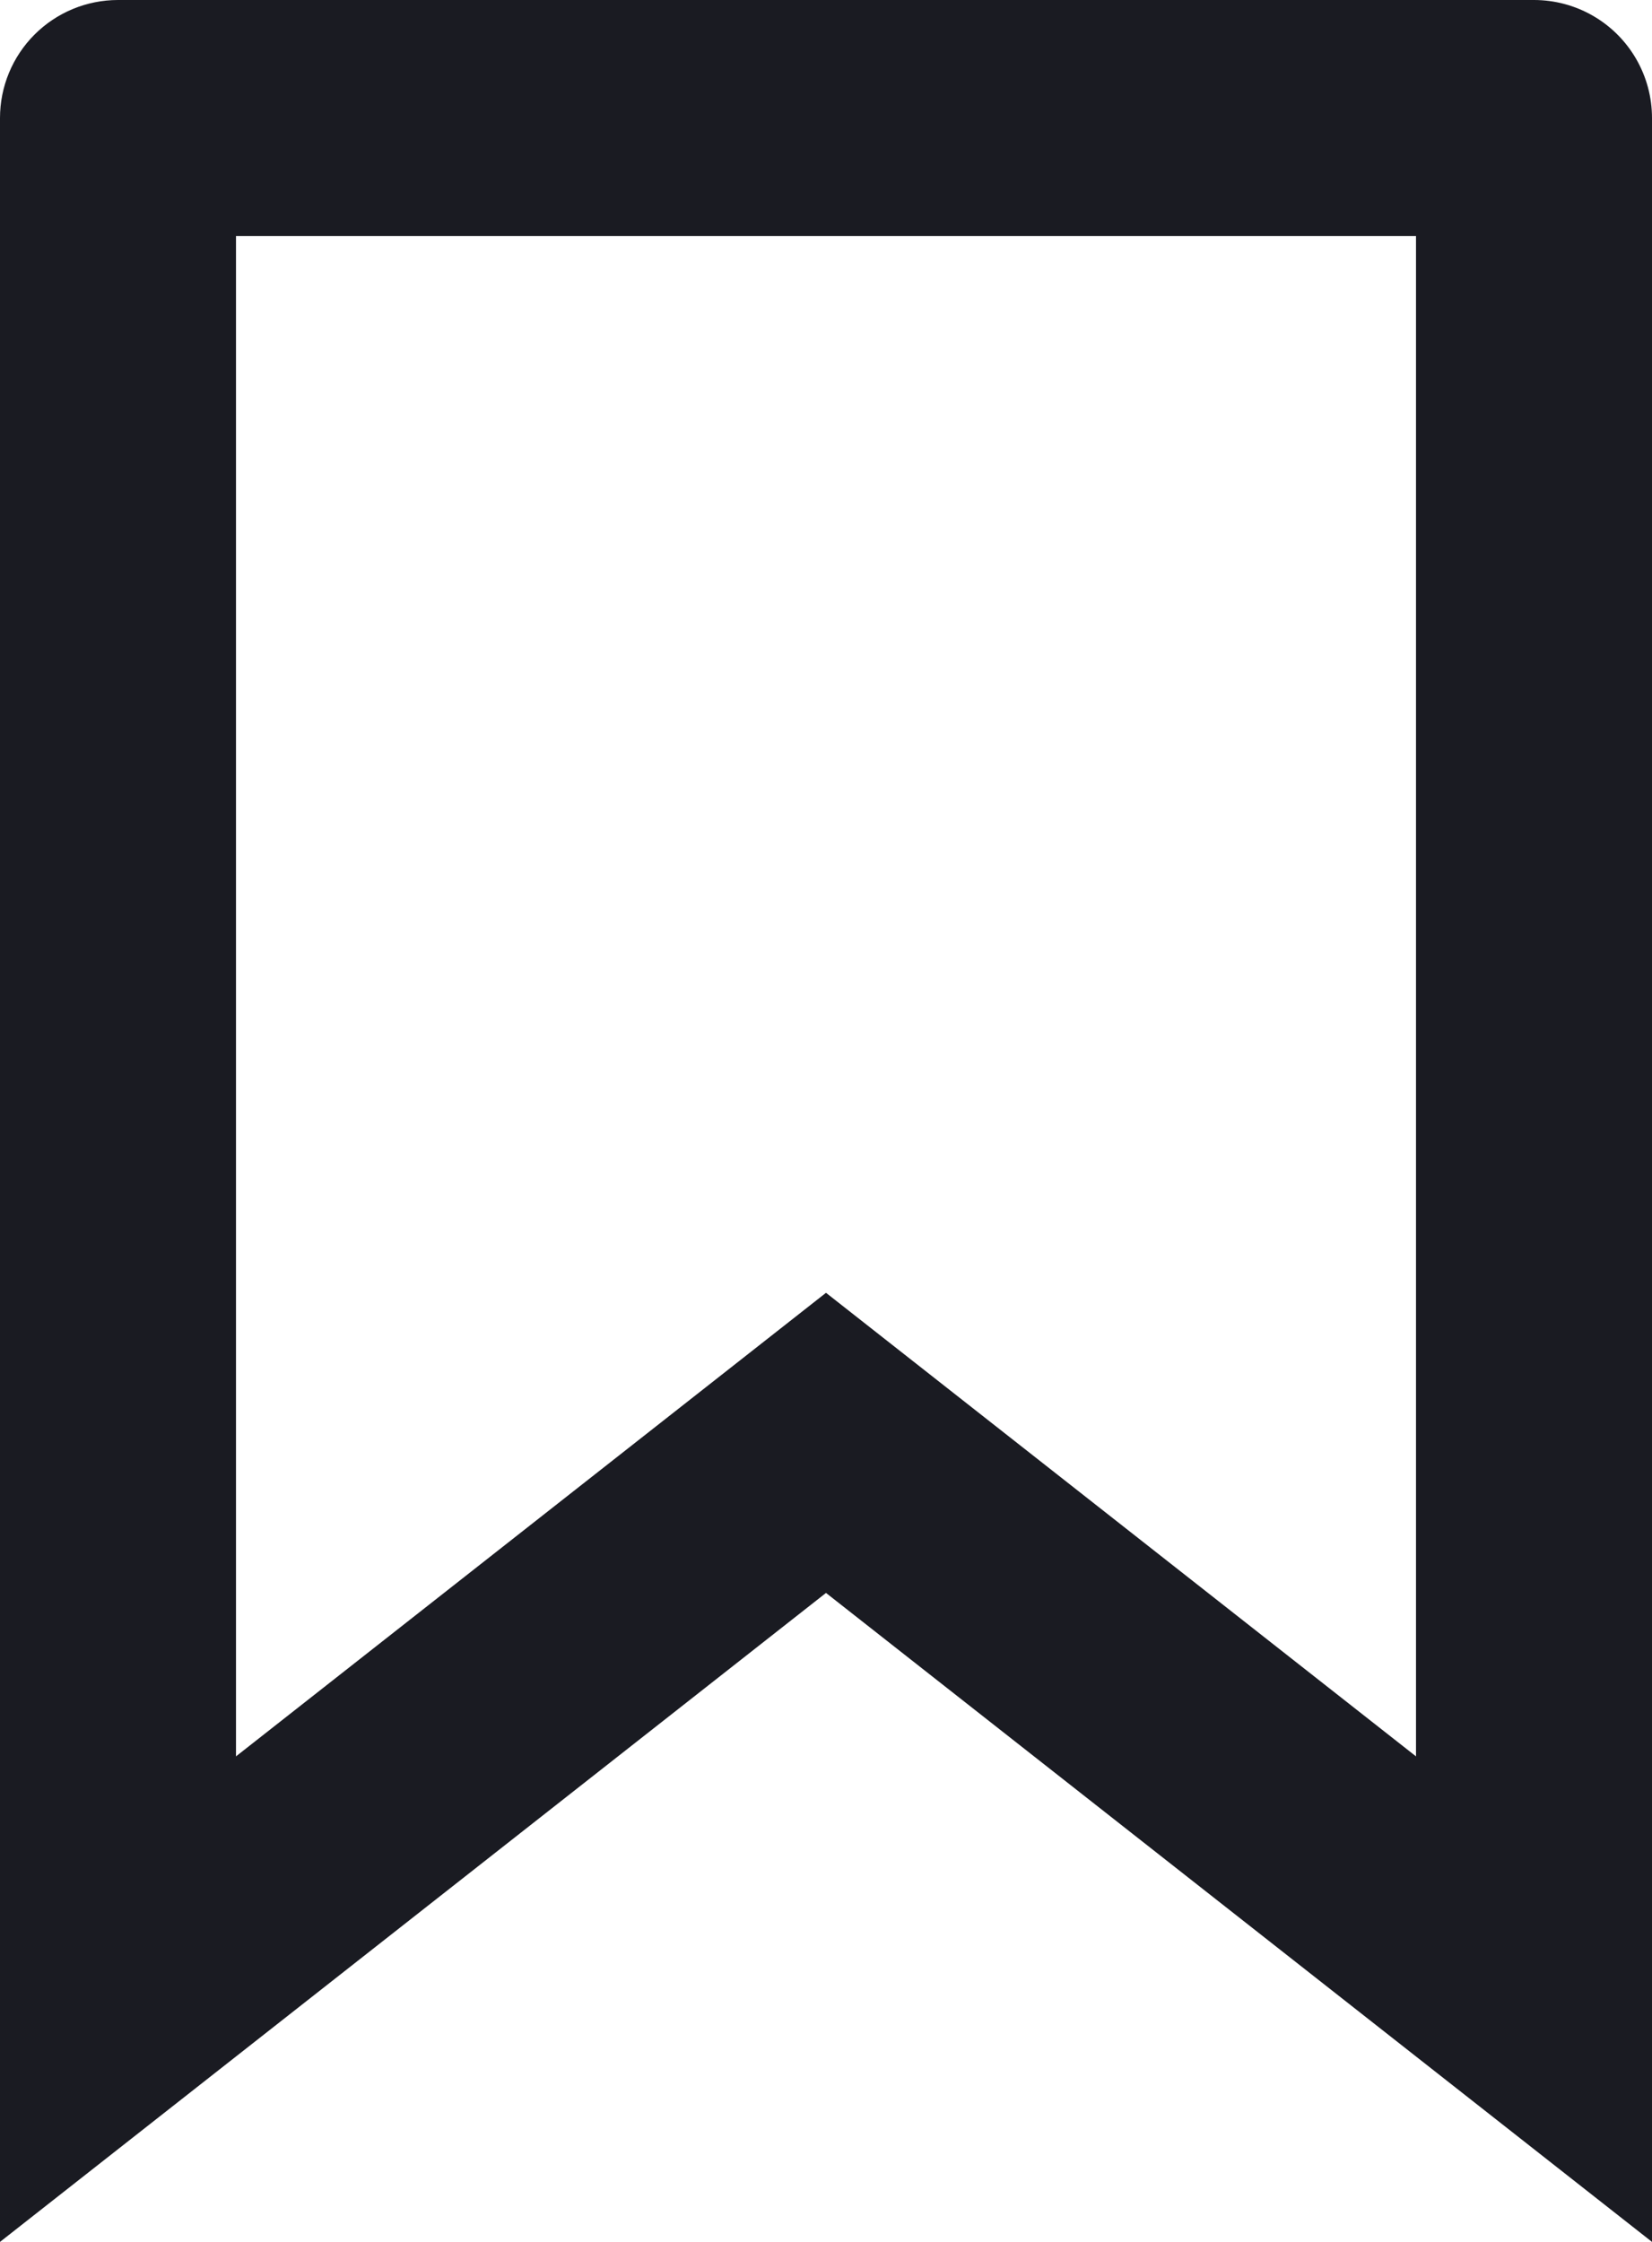 <svg xmlns="http://www.w3.org/2000/svg" width="14" height="19" viewBox="0 0 14 19"><defs><clipPath id="mi7sa"><path fill="#fff" d="M0 1a1 1 0 0 1 1-1h12a1 1 0 0 1 1 1v18l-7-5.5L0 19z"/></clipPath></defs><g><g><path fill="none" stroke="#1a1b22" stroke-miterlimit="20" stroke-width="4" d="M0 1a1 1 0 0 1 1-1h12a1 1 0 0 1 1 1v18l-7-5.5v0L0 19v0z" clip-path="url(&quot;#mi7sa&quot;)"/></g></g></svg>
